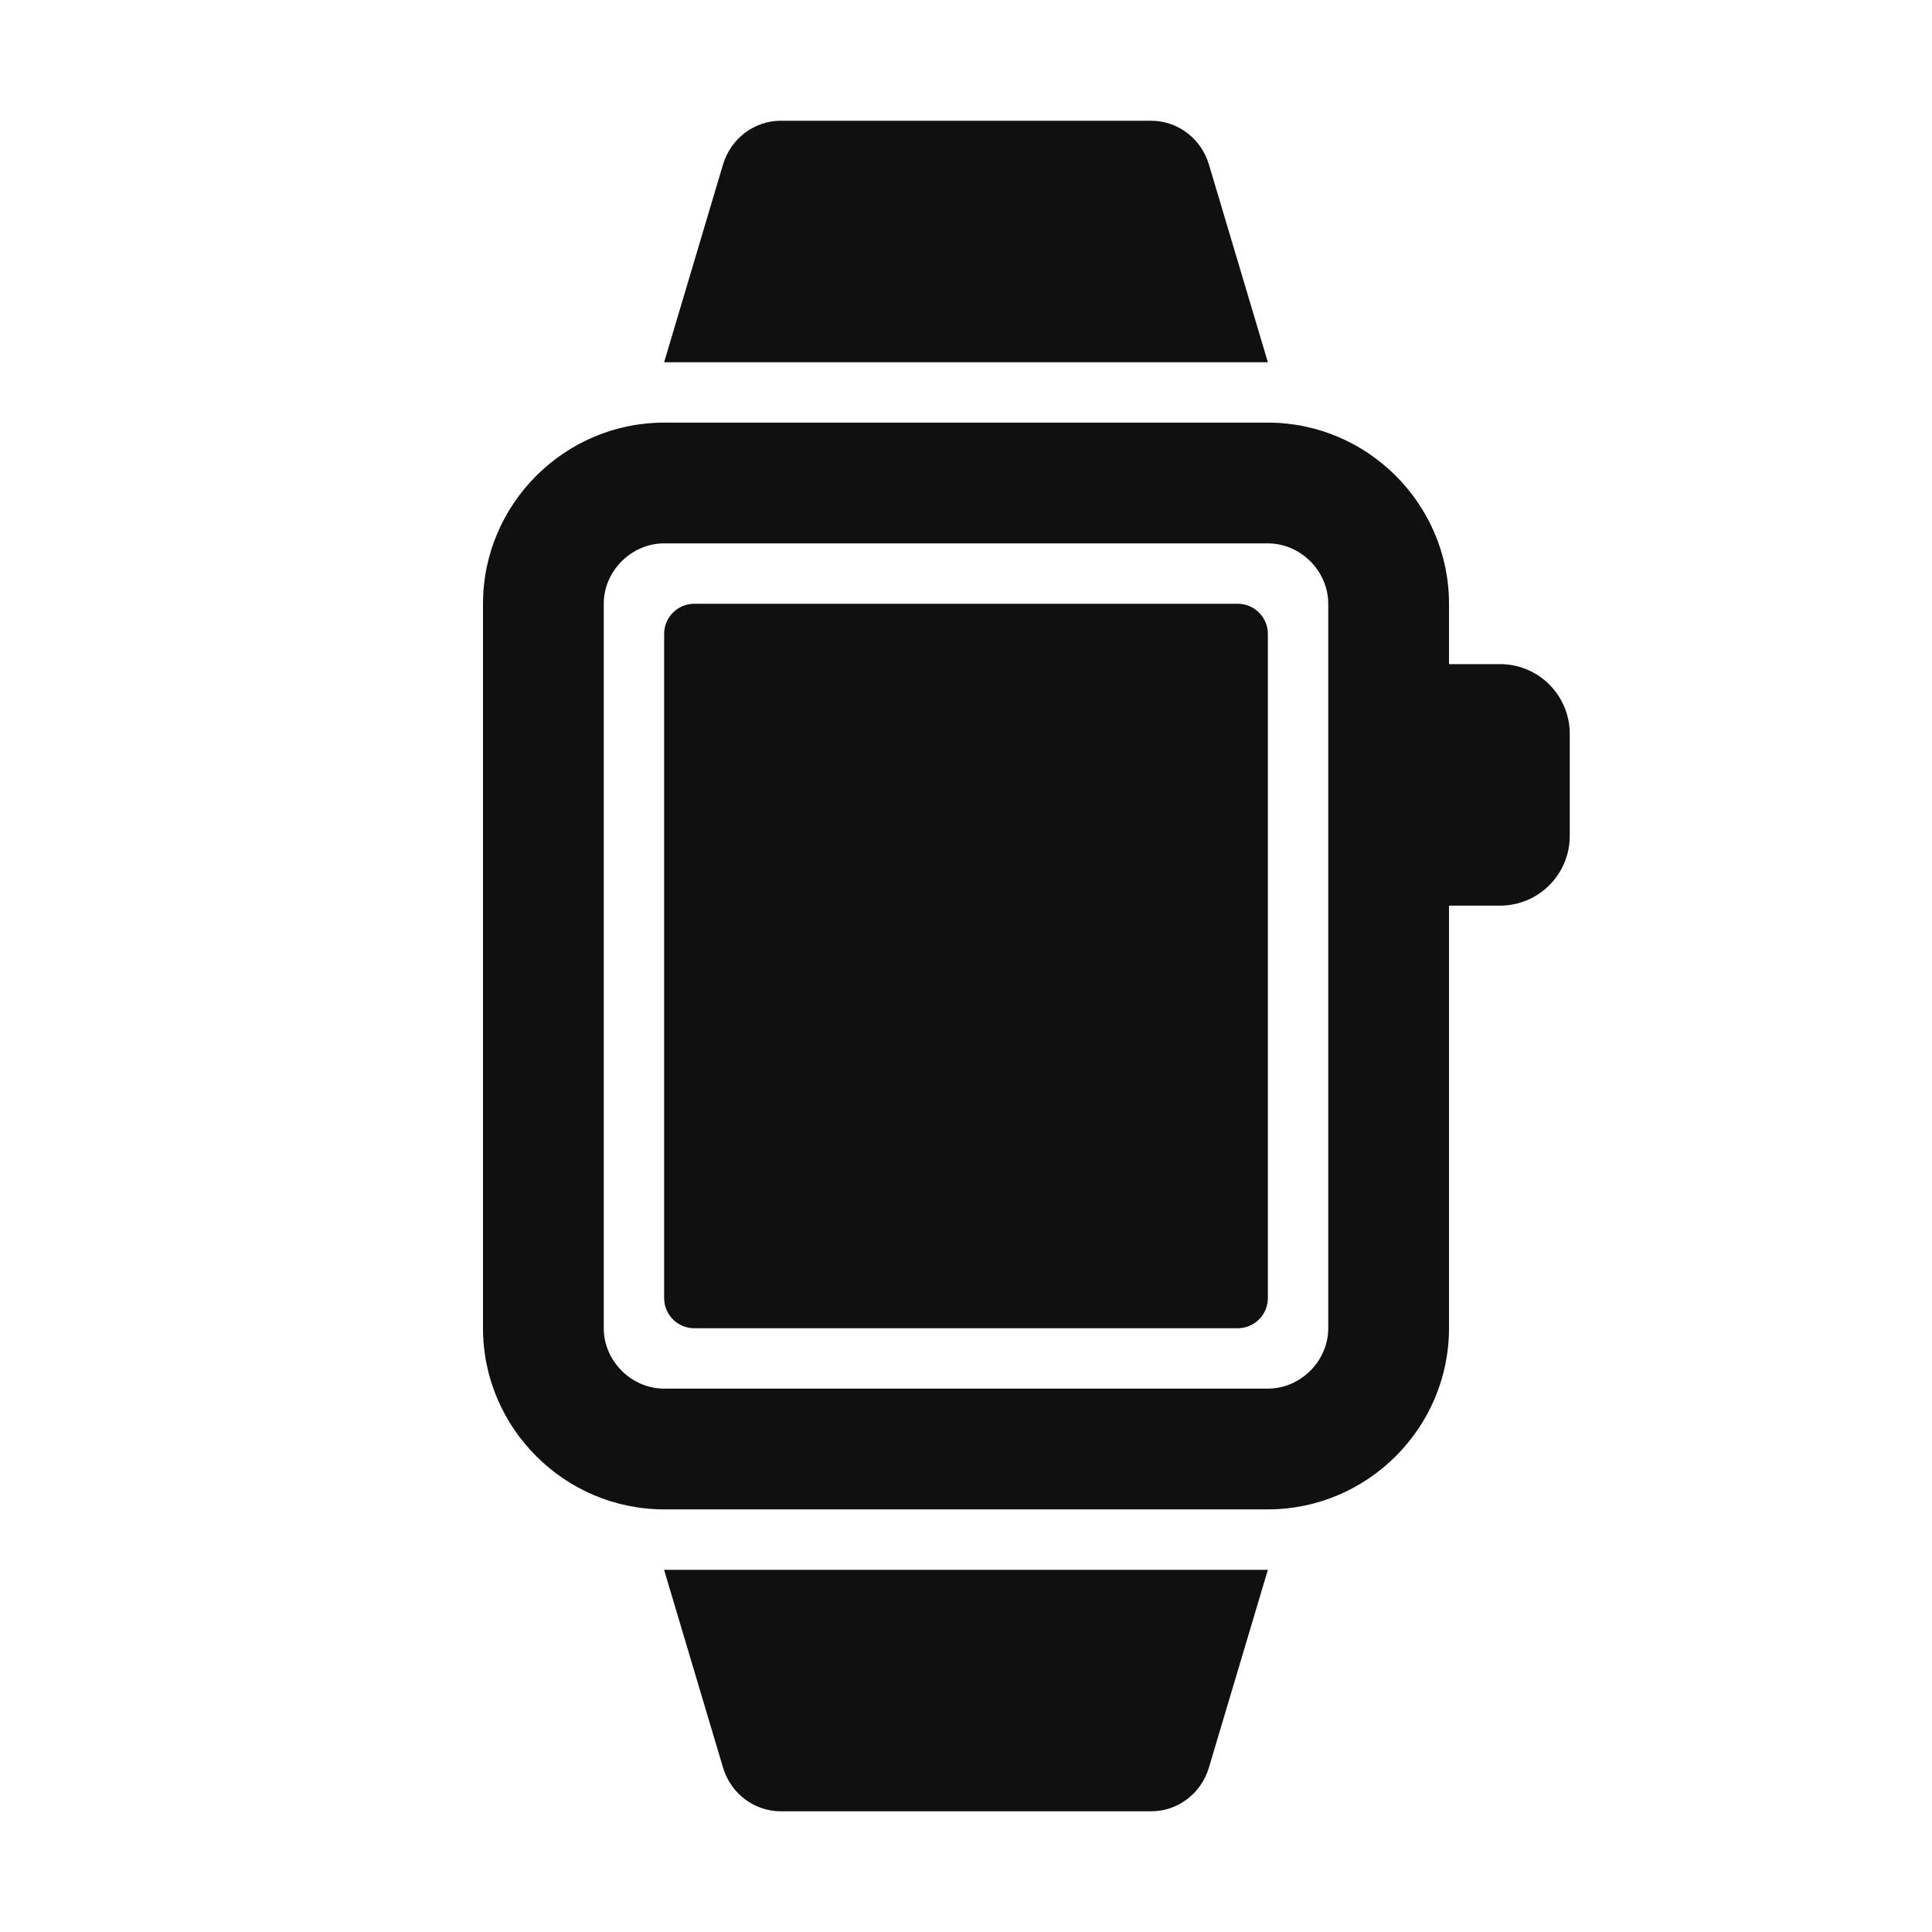 <?xml version="1.0" encoding="UTF-8"?>
<svg width="32px" height="32px" viewBox="0 0 32 32" version="1.1" xmlns="http://www.w3.org/2000/svg" xmlns:xlink="http://www.w3.org/1999/xlink">
    <!-- Generator: Sketch 51.3 (57544) - http://www.bohemiancoding.com/sketch -->
    <title>settingsAppleWatch</title>
    <desc>Created with Sketch.</desc>
    <defs></defs>
    <g stroke="none" stroke-width="1" fill="none" fill-rule="evenodd">
        <g fill="#101010">
            <path d="M24.846,11 C25.483,11 26,11.517 26,12.154 L26,13.846 C26,14.483 25.483,15 24.846,15 L24,15 L24,22 C24,23.65 22.65,25 21,25 L11,25 C9.35,25 8,23.65 8,22 L8,10 C8,8.35 9.35,7 11,7 L21,7 C22.65,7 24,8.35 24,10 L24,11 L24.846,11 Z M22,22 L22,10 C22,9.458 21.542,9 21,9 L11,9 C10.458,9 10,9.458 10,10 L10,22 C10,22.542 10.458,23 11,23 L21,23 C21.542,23 22,22.542 22,22 Z M20.5,10 C20.776,10 21,10.224 21,10.5 L21,21.5 C21,21.776 20.776,22 20.5,22 L11.5,22 C11.224,22 11,21.776 11,21.5 L11,10.5 C11,10.224 11.224,10 11.5,10 L20.5,10 Z M11.976,29.278 L10.999,26.001 L21,26.001 L20.023,29.278 C19.895,29.708 19.506,30.001 19.067,30.001 L12.934,30.001 C12.493,30.001 12.105,29.708 11.976,29.278 Z M20.023,2.723 L21,6 L11,6 L11.976,2.723 C12.105,2.293 12.493,2 12.933,2 L19.066,2 C19.506,2 19.894,2.293 20.023,2.723 Z"></path>
        </g>
    </g>
</svg>